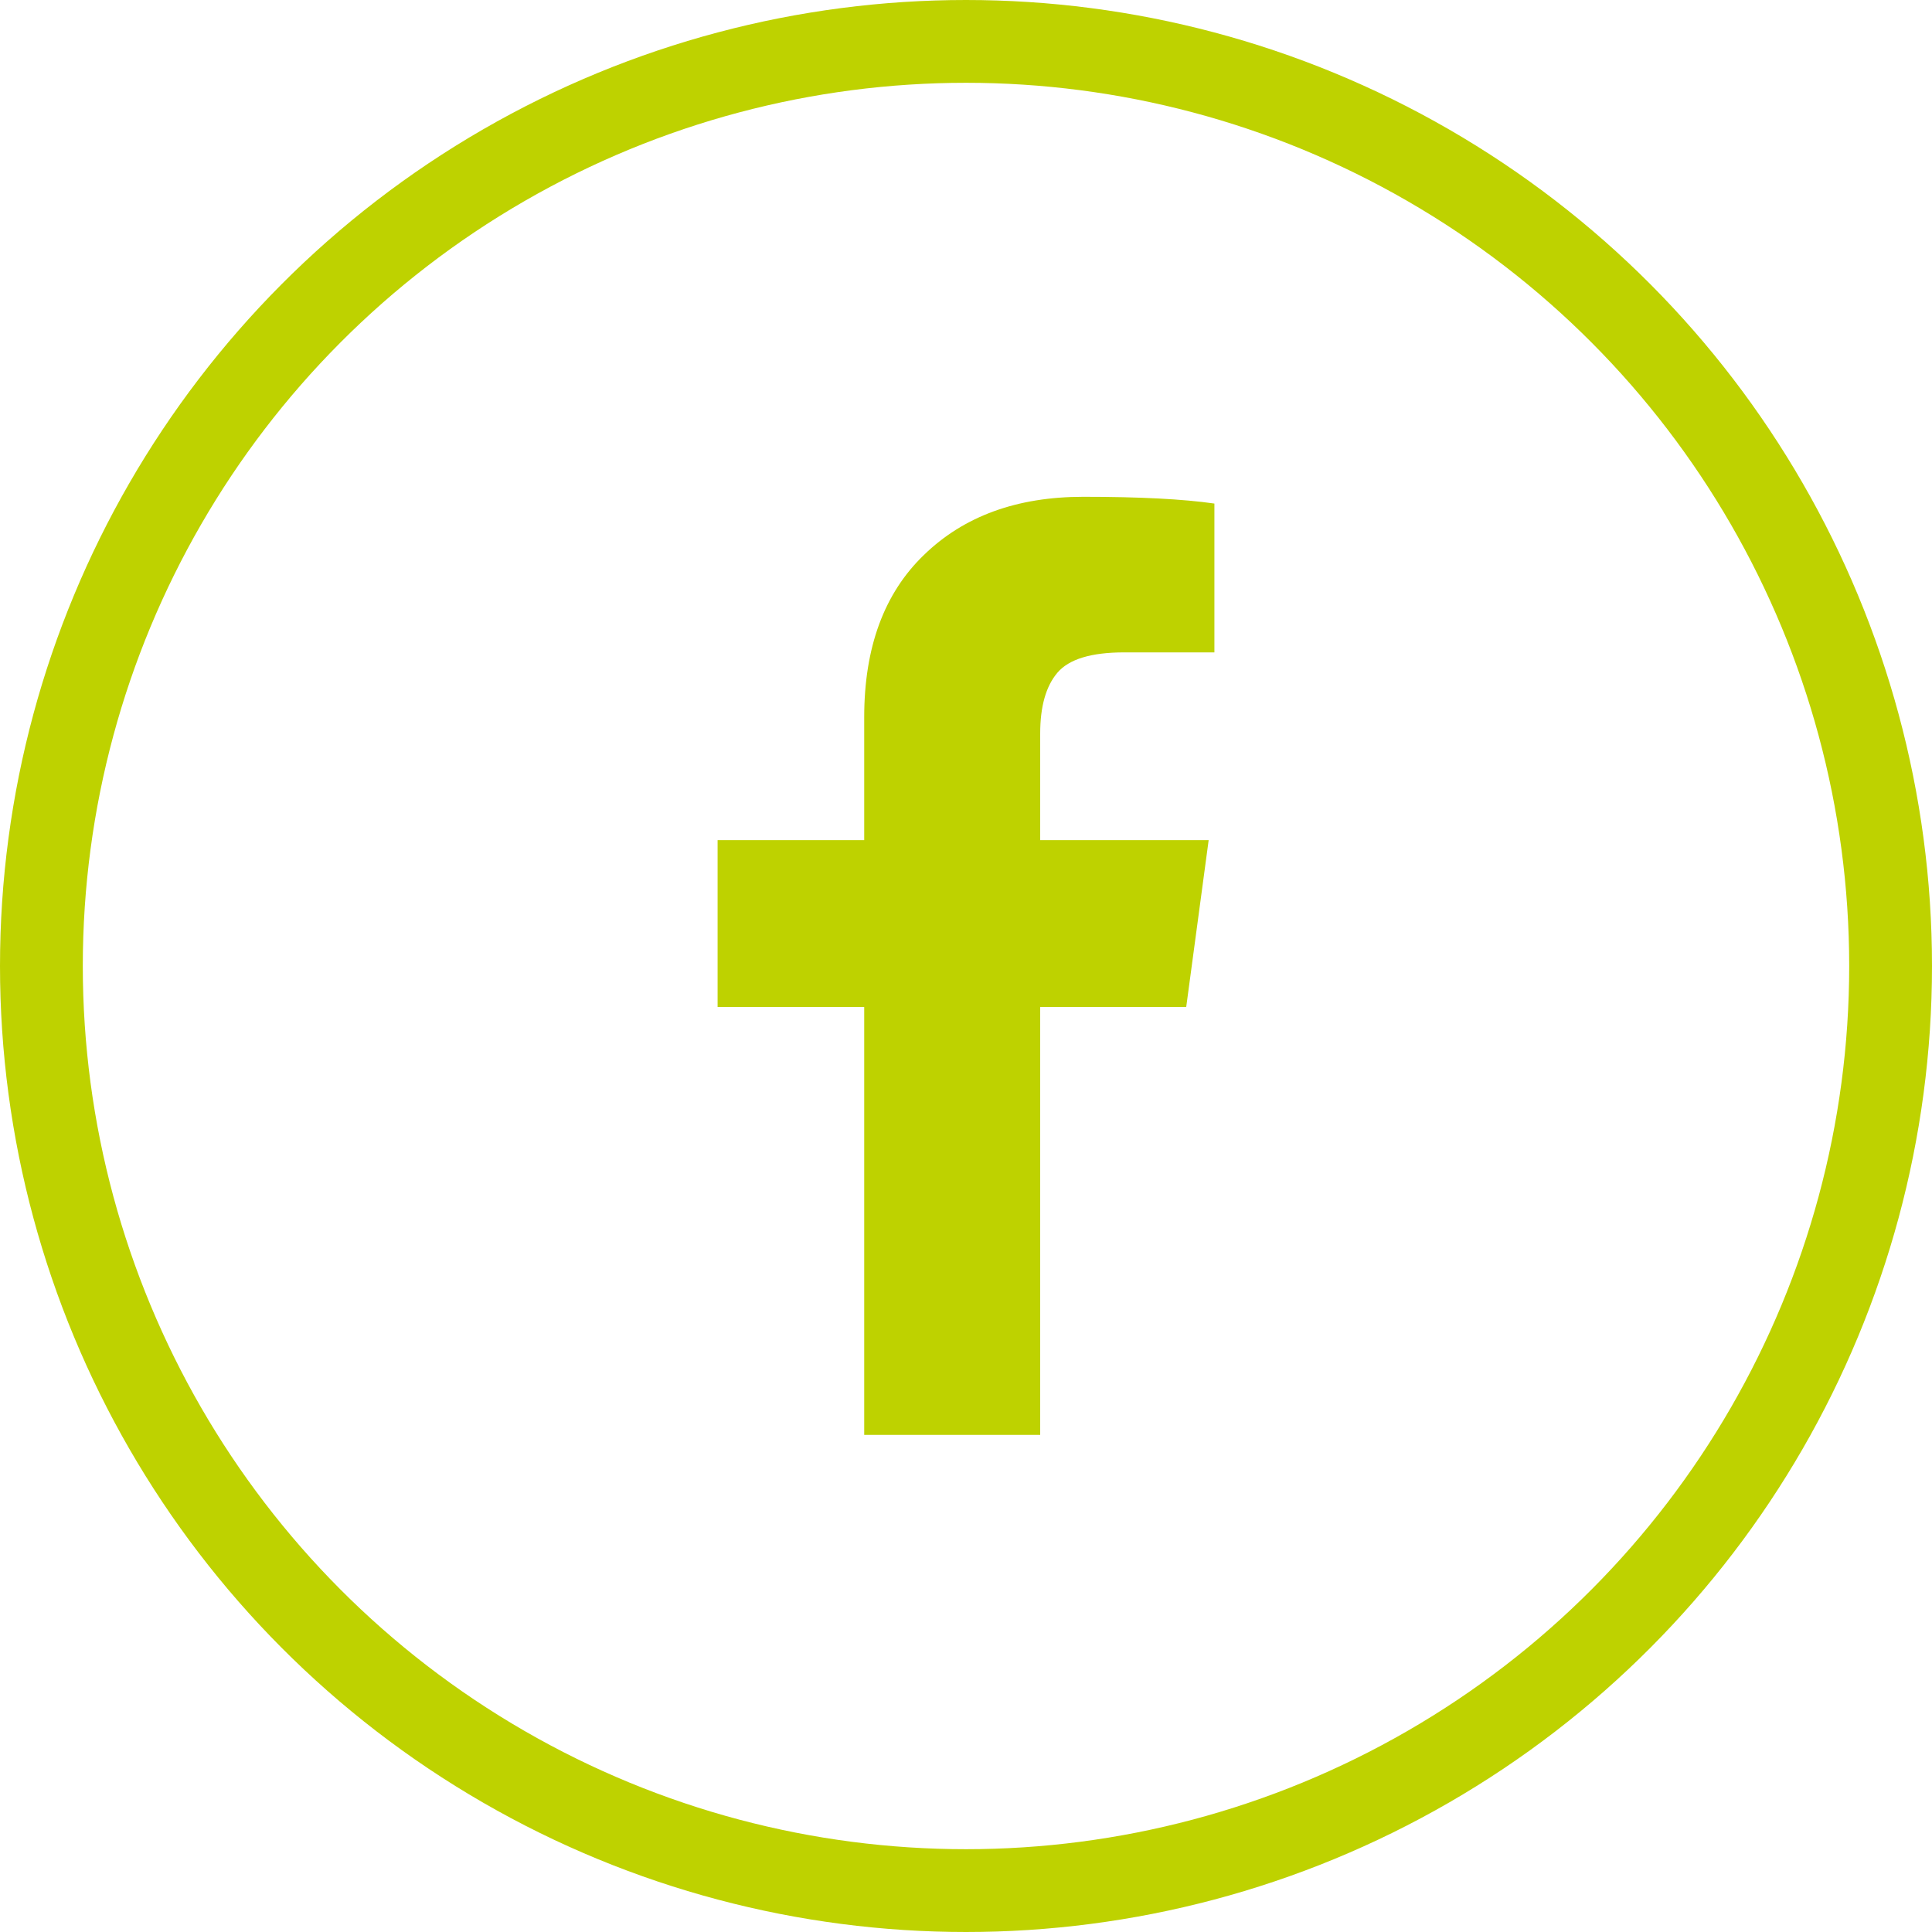 <svg width="70" height="70" viewBox="0 0 70 70" fill="none" xmlns="http://www.w3.org/2000/svg">
<circle cx="35" cy="35" r="33.5" stroke="#BED200" stroke-width="3"/>
<path d="M44 18.245V23.637H40.729C39.535 23.637 38.729 23.883 38.312 24.373C37.896 24.863 37.688 25.598 37.688 26.579V30.439H43.792L42.979 36.485H37.688V51.988H31.312V36.485H26V30.439H31.312V25.986C31.312 23.454 32.035 21.493 33.479 20.104C34.924 18.701 36.847 18 39.25 18C41.292 18 42.875 18.082 44 18.245Z" fill="#BED200"/>
</svg>
